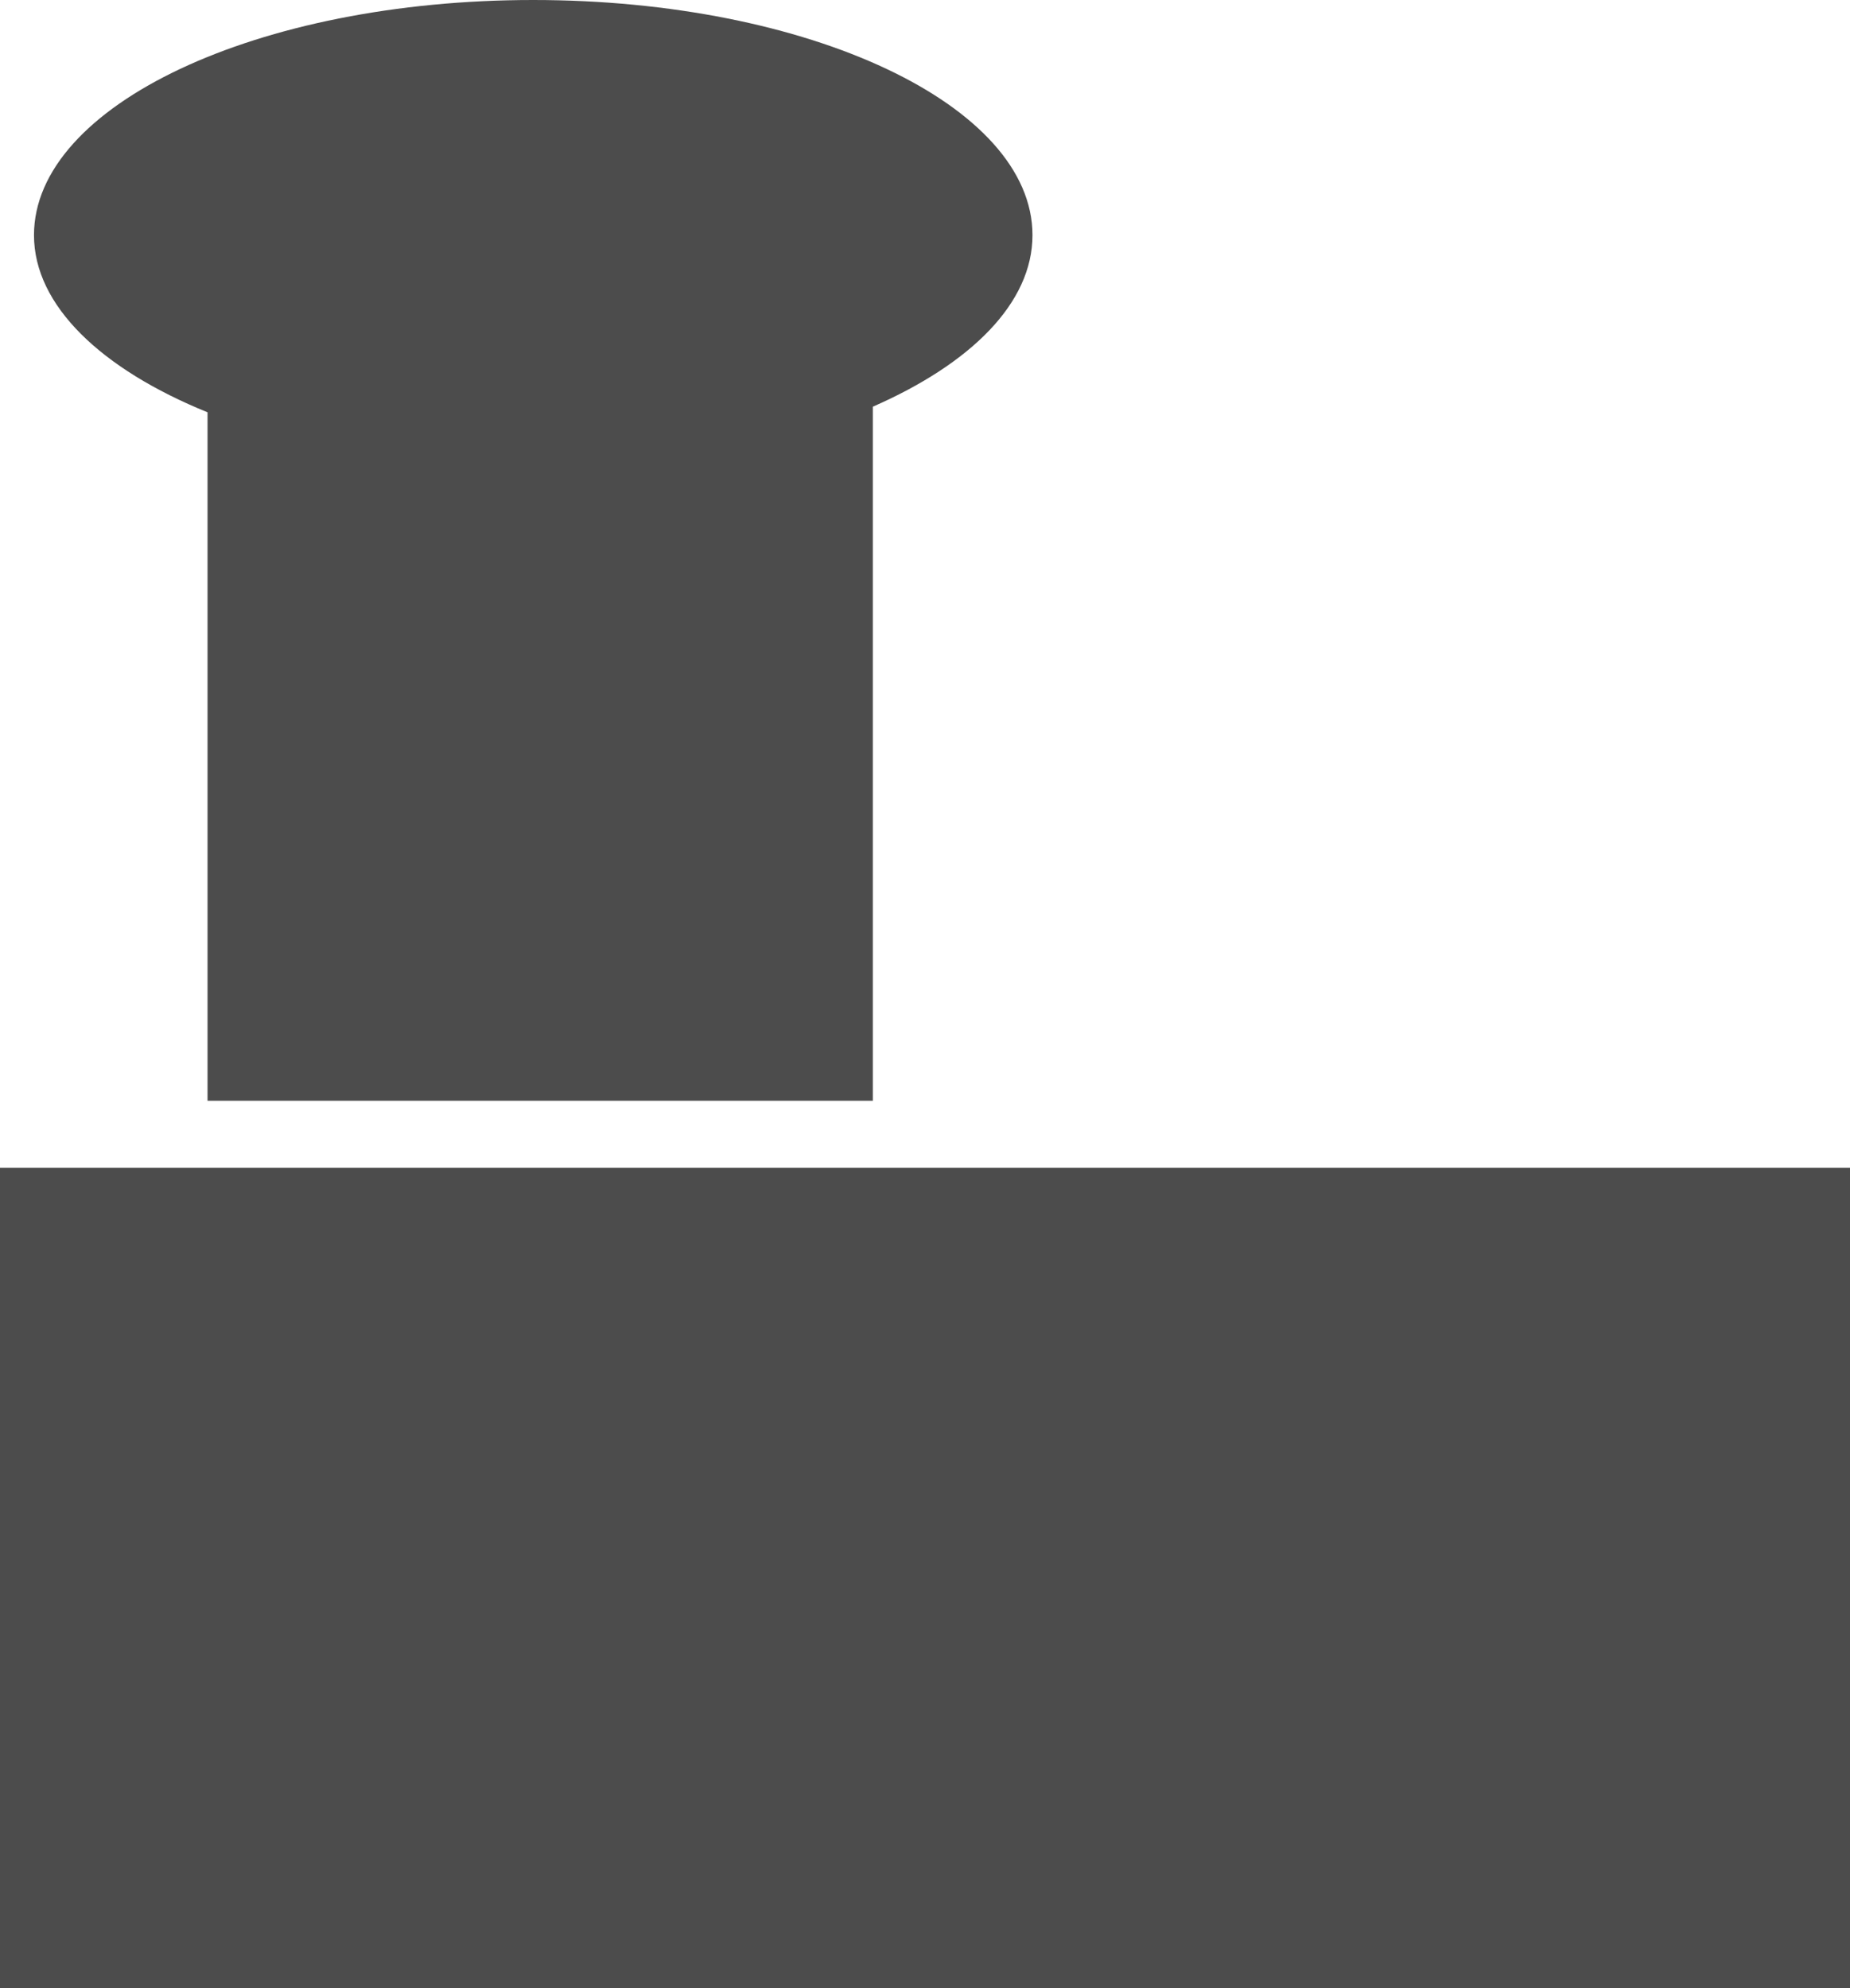 <?xml version="1.0" encoding="UTF-8"?>
<svg xmlns="http://www.w3.org/2000/svg" xmlns:xlink="http://www.w3.org/1999/xlink" width="10.233" height="11" viewBox="0 0 10.233 11">
<path fill-rule="nonzero" fill="rgb(30%,30%,30%)" fill-opacity="1" d="M 10.234 11 L 0 11 L 0 6.461 L 10.234 6.461 Z M 5.711 1.301 C 5.711 0.582 4.477 0 2.949 0 C 1.426 0 0.188 0.582 0.188 1.301 C 0.188 1.691 0.562 2.043 1.148 2.281 L 1.148 6.09 L 4.828 6.09 L 4.828 2.25 C 5.371 2.012 5.711 1.676 5.711 1.301 Z M 5.711 1.301 "/>
</svg>

